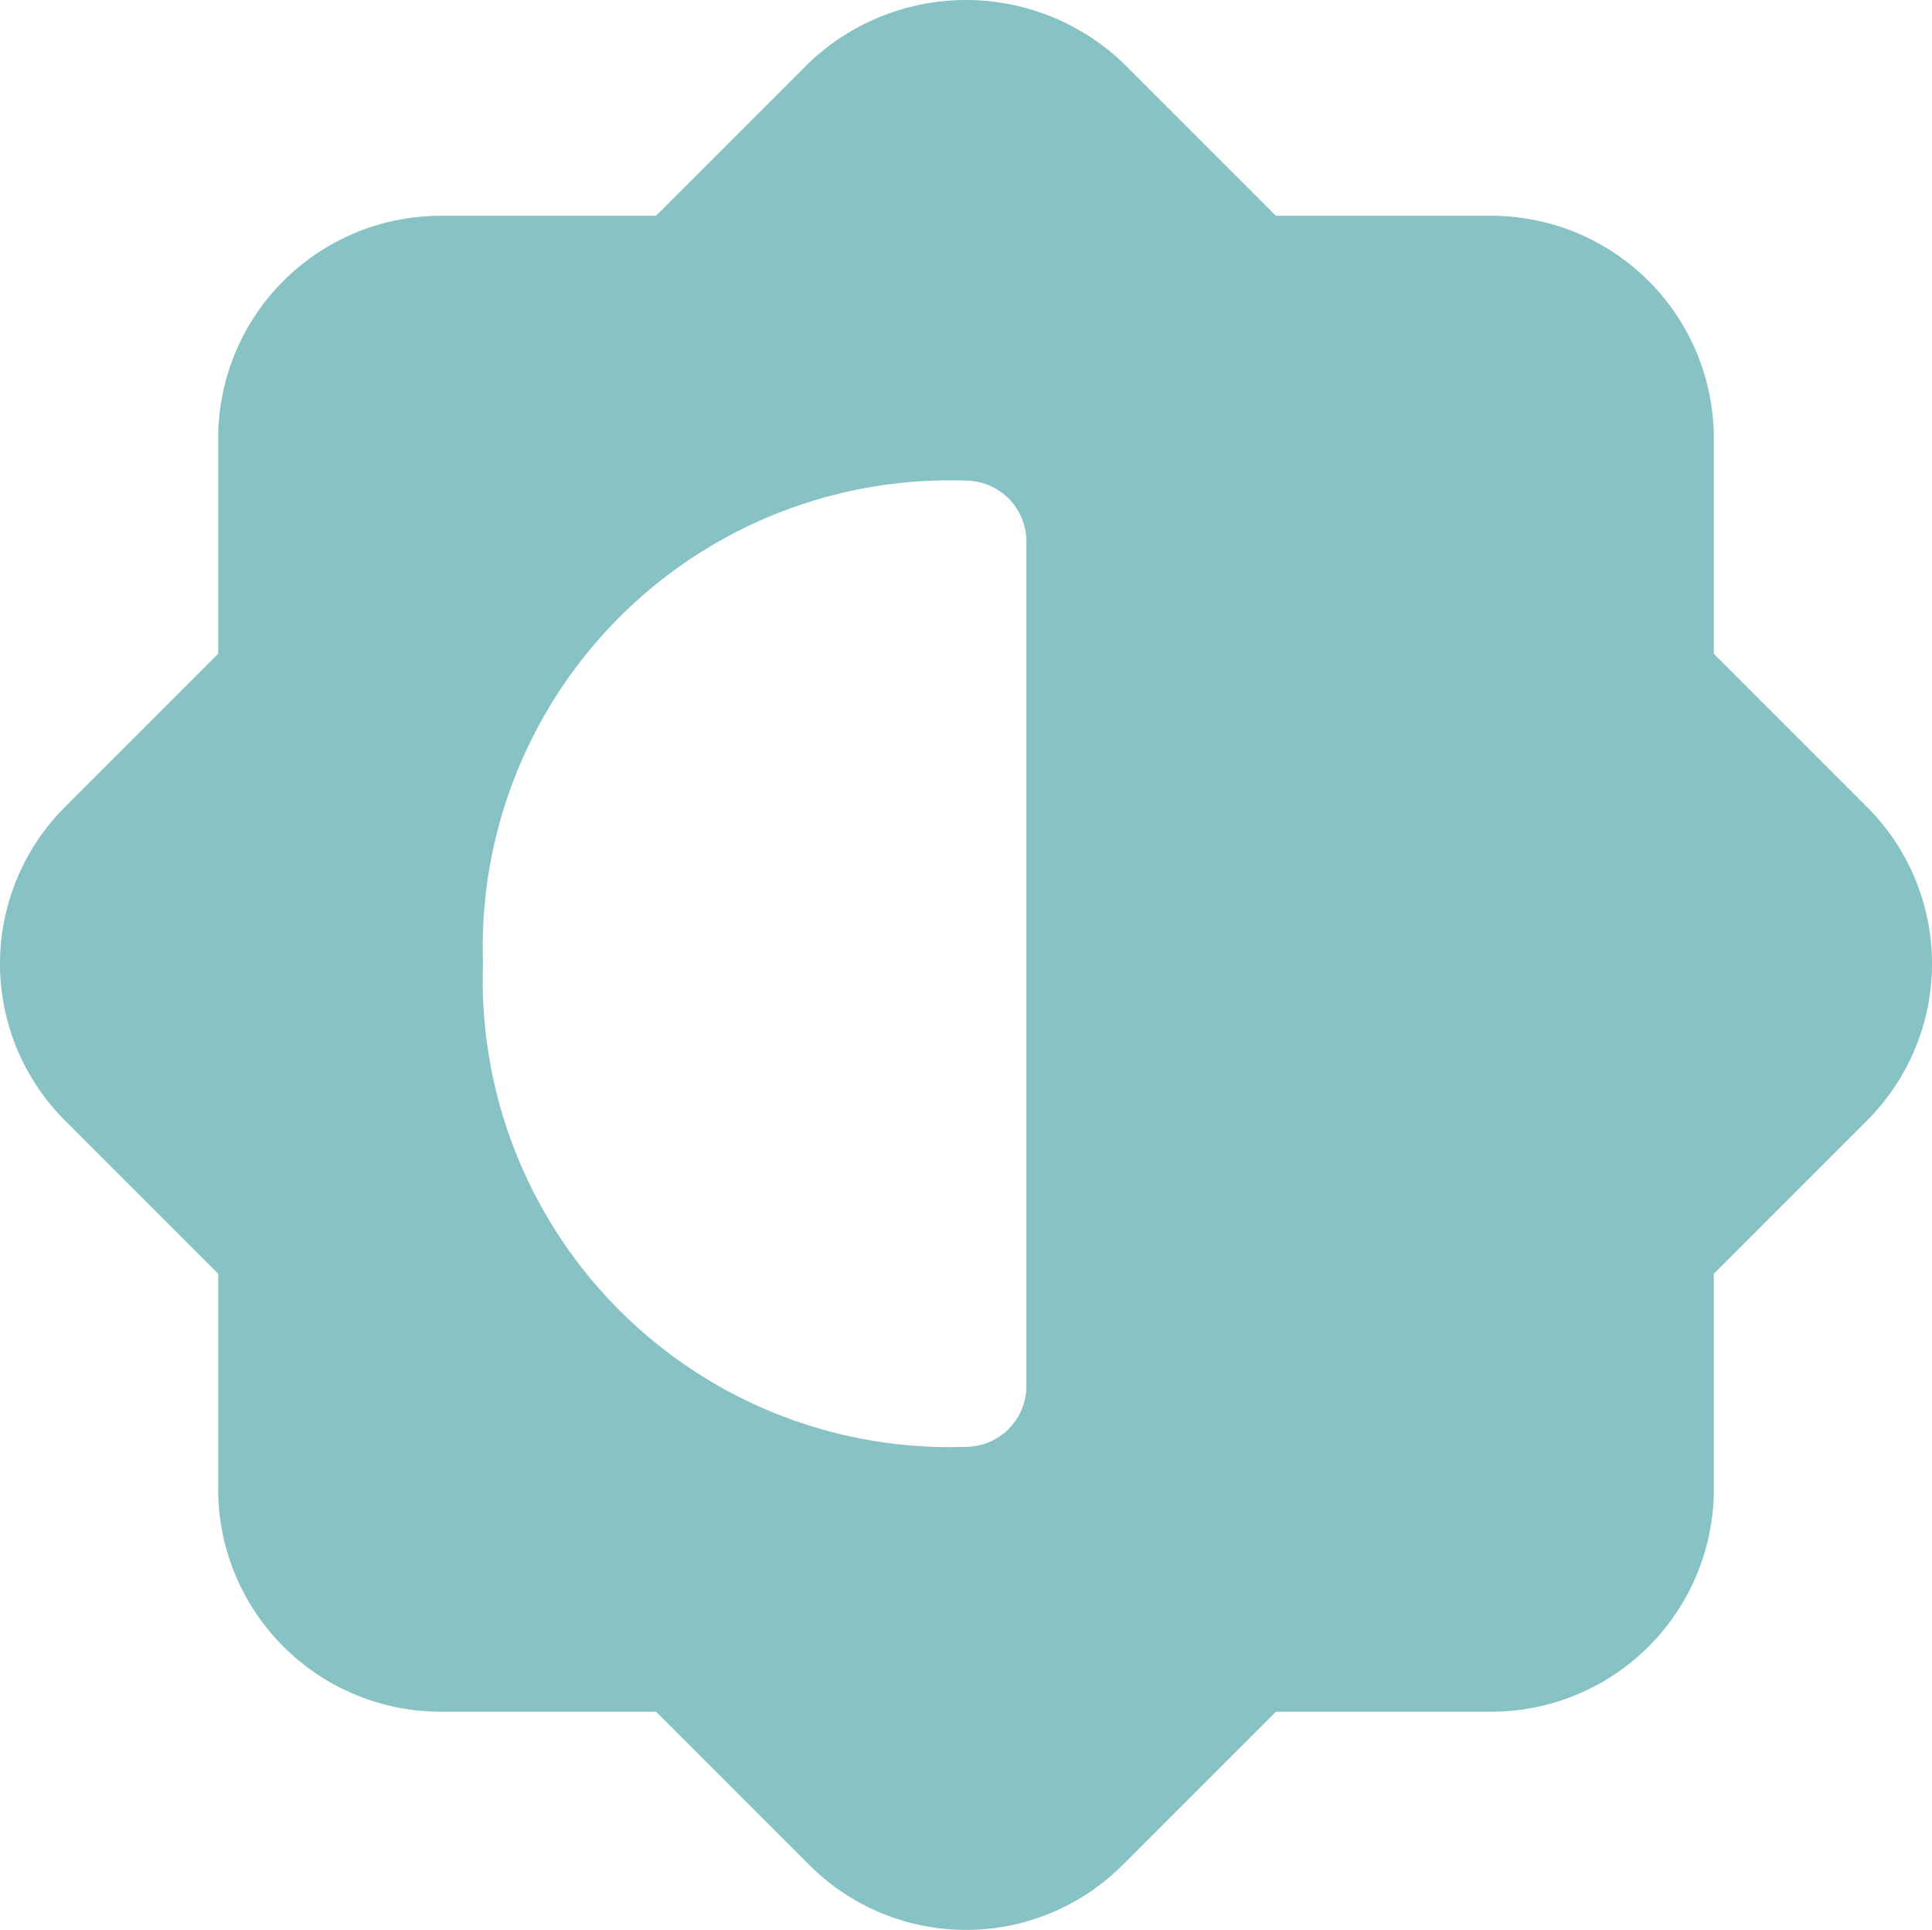 <svg xmlns="http://www.w3.org/2000/svg" width="24" height="23.97" viewBox="0 0 24 23.97">
  <path id="brightness" d="M2.71,15.82V18.5a2.765,2.765,0,0,0,2.76,2.76H8.15l1.9,1.9a2.752,2.752,0,0,0,3.9,0l1.9-1.9h2.68a2.765,2.765,0,0,0,2.76-2.76V15.82l1.9-1.9a2.752,2.752,0,0,0,0-3.9l-1.9-1.9V5.44a2.766,2.766,0,0,0-2.76-2.76H15.85L13.95.78a2.828,2.828,0,0,0-3.9,0l-1.9,1.9H5.47A2.766,2.766,0,0,0,2.71,5.44V8.12l-1.9,1.9a2.752,2.752,0,0,0,0,3.9ZM12,5.97a.755.755,0,0,1,.75.75v10.5a.755.755,0,0,1-.75.75,5.8,5.8,0,0,1-6-6A5.8,5.8,0,0,1,12,5.97Zm0,0" fill="#87c3c4"/>
</svg>
